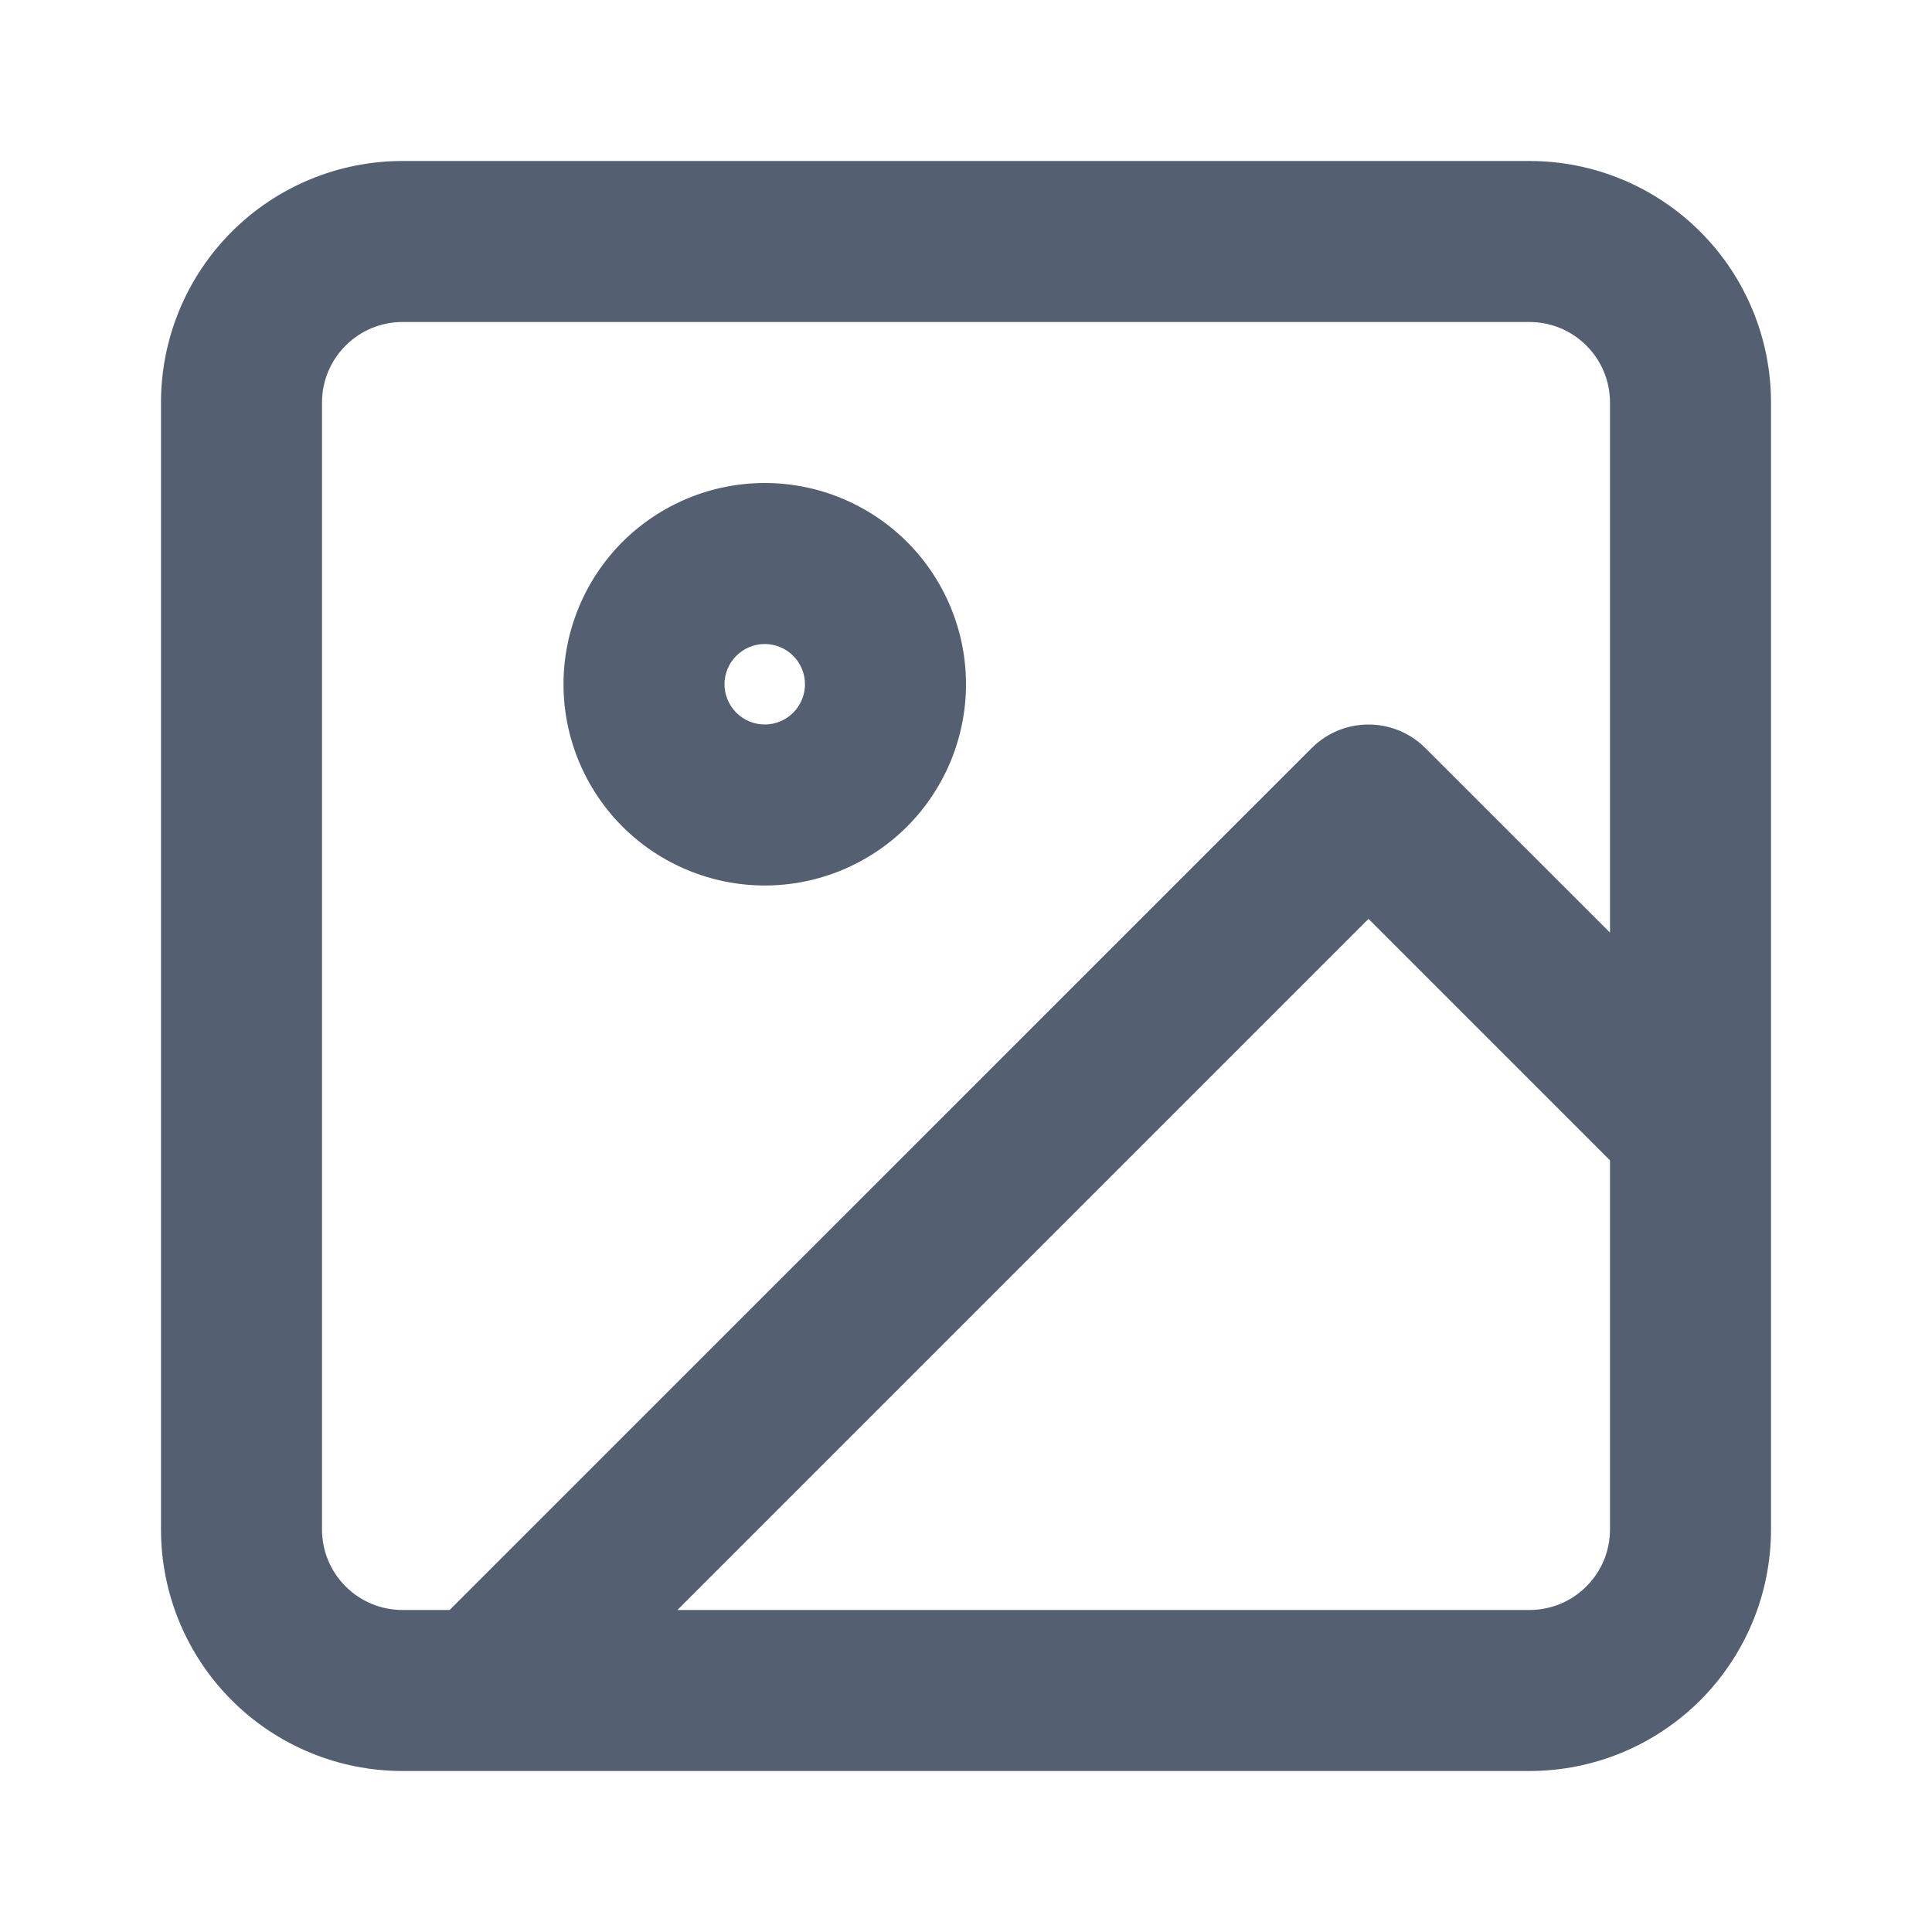 <svg width="16" height="16" viewBox="0 0 18 18" fill="none" xmlns="http://www.w3.org/2000/svg">
<path fill-rule="evenodd" clip-rule="evenodd" d="M3.75 1.5C3.153 1.5 2.581 1.737 2.159 2.159C1.737 2.581 1.5 3.153 1.5 3.75V14.25C1.5 14.847 1.737 15.419 2.159 15.841C2.581 16.263 3.153 16.5 3.75 16.5H4.499C4.5 16.5 4.5 16.5 4.501 16.5H14.25C14.847 16.5 15.419 16.263 15.841 15.841C16.263 15.419 16.5 14.847 16.5 14.25V3.75C16.5 3.153 16.263 2.581 15.841 2.159C15.419 1.737 14.847 1.5 14.25 1.5H3.75ZM6.311 15H14.25C14.449 15 14.64 14.921 14.78 14.78C14.921 14.64 15 14.449 15 14.25V10.811L12.75 8.561L6.311 15ZM15 8.689V3.75C15 3.551 14.921 3.36 14.78 3.22C14.64 3.079 14.449 3 14.25 3H3.75C3.551 3 3.36 3.079 3.22 3.22C3.079 3.36 3 3.551 3 3.75V14.25C3 14.449 3.079 14.64 3.22 14.78C3.36 14.921 3.551 15 3.75 15H4.189L12.22 6.97C12.513 6.677 12.987 6.677 13.28 6.97L15 8.689ZM7.125 4.5C6.628 4.5 6.151 4.698 5.799 5.049C5.448 5.401 5.25 5.878 5.25 6.375C5.25 6.872 5.448 7.349 5.799 7.701C6.151 8.052 6.628 8.25 7.125 8.25C7.622 8.25 8.099 8.052 8.451 7.701C8.802 7.349 9 6.872 9 6.375C9 5.878 8.802 5.401 8.451 5.049C8.099 4.698 7.622 4.5 7.125 4.5ZM6.86 6.11C6.93 6.04 7.026 6 7.125 6C7.224 6 7.32 6.04 7.39 6.11C7.46 6.18 7.5 6.276 7.5 6.375C7.5 6.474 7.46 6.57 7.39 6.64C7.32 6.71 7.224 6.75 7.125 6.75C7.026 6.75 6.93 6.71 6.86 6.64C6.79 6.57 6.75 6.474 6.75 6.375C6.75 6.276 6.79 6.18 6.86 6.11Z" fill="#545F71"/>
</svg>
